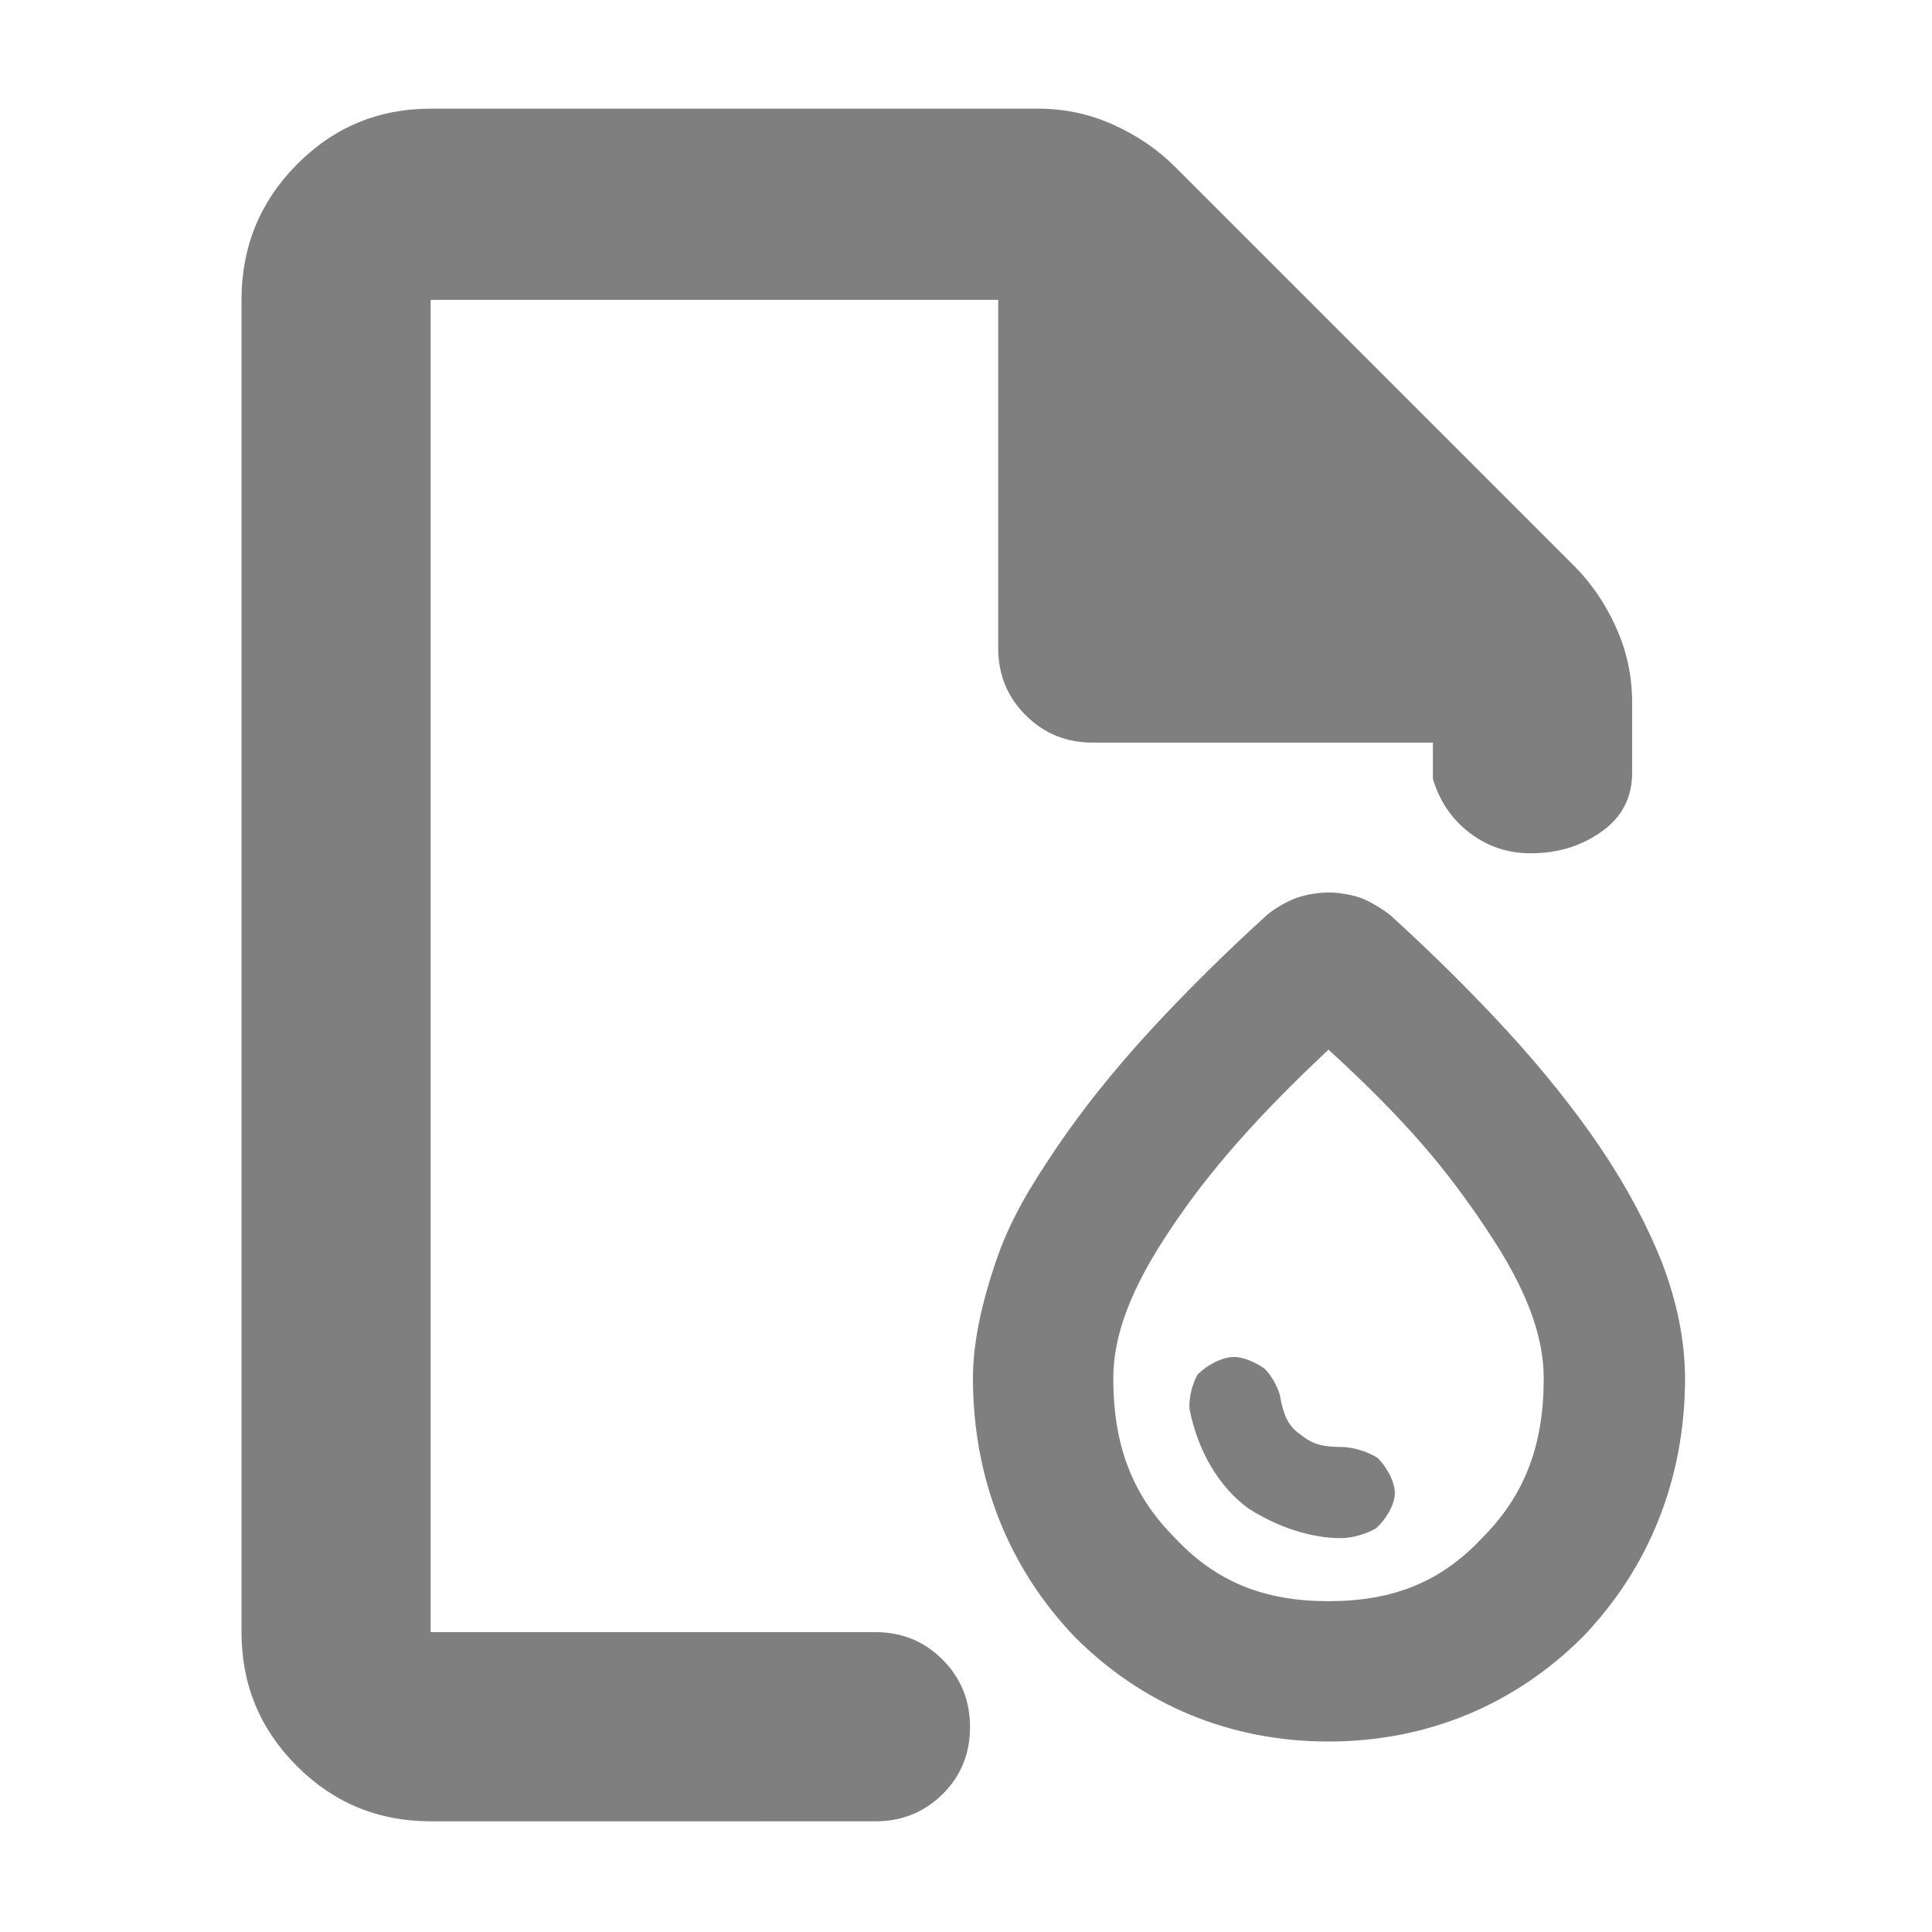 <svg height="48" viewBox="0 -960 960 960" width="48" xmlns="http://www.w3.org/2000/svg"><path fill="rgb(127, 127, 127)" d="m214-55c-26.033 0-48.207-9.157-66.52-27.47-18.32-18.32-27.48-40.497-27.48-66.53v-662c0-26.307 9.16-48.717 27.48-67.23 18.313-18.513 40.487-27.77 66.52-27.77h302c13.04 0 25.467 2.667 37.28 8s22.053 12.333 30.72 21l198 198c8.667 8.667 15.667 18.907 21 30.72s8 24.24 8 37.28v35c0 12.313-5.06 22.06-15.18 29.24-10.113 7.173-21.85 10.76-35.21 10.76-11.353 0-21.46-3.377-30.32-10.13-8.86-6.747-14.957-15.703-18.29-26.87v-18h-169c-13.167 0-24.29-4.543-33.37-13.63-9.087-9.08-13.63-20.203-13.63-33.37v-173h-282v662h221c13.167 0 24.293 4.56 33.38 13.68 9.08 9.113 13.62 20.28 13.62 33.5 0 13.213-4.54 24.32-13.62 33.32-9.087 9-20.213 13.5-33.38 13.5zm446.195-109.38c31.819 0 55.766-9.43 76.354-31.5 21.349-21.43 30.519-46.38 30.519-79.26 0-21.3-8.703-44.76-28.355-73.94-19.773-29.78-40.002-54.02-78.584-89.36-34.355 32.26-58.822 59.58-78.585 89.34-19.659 29.2-28.355 52.66-28.355 73.96 0 32.88 9.182 57.83 30.576 79.26 20.629 22.07 44.601 31.5 76.43 31.5zm-.066 69.735c-49.198 0-92.741-18.445-126.154-52.045-32.666-34.15-50.528-78.49-50.528-128.45 0-18.34 4.633-37.82 11.049-57.06 7.132-21.38 17.475-38.18 30.351-57.28 12.814-18.98 28.387-38.46 46.117-57.82 17.653-19.24 37.772-39.13 58.905-58.35 4.265-3.39 9.715-6.5 14.563-8.28 4.871-1.61 10.748-2.6 15.752-2.6 5.003 0 10.885 1 15.737 2.61 4.791 1.78 10.733 5.35 14.989 8.72 21.136 19.24 40.724 38.68 58.383 57.9 17.721 19.36 33.283 38.85 46.116 57.82 12.859 19.11 23.263 38.62 30.559 57.19 7.28 19.02 11.317 38.79 11.317 57.15 0 49.98-17.963 94.33-50.789 128.47-33.576 33.59-77.186 52.025-126.367 52.025zm-39.568-115.665c-14.622-10.47-25.375-28.44-29.519-49.68-.364-5.21 1.368-12.51 4.093-17.06 4.315-4.45 12.019-8.68 18.059-8.68 4.927 0 11.444 2.97 15.476 6.1 3.078 3.24 6.106 8.55 7.291 12.8 1.82 10.56 4.496 15.87 10.378 19.7 5.676 4.76 10.979 6.1 19.689 6.1 6.312 0 13.705 2.41 18.426 5.41 4.315 4.15 8.641 11.68 8.641 17.59 0 5.88-4.775 13.46-9.361 17.44-4.491 2.65-11.435 4.88-17.368 4.88-15.173 0-31.607-5.54-45.805-14.6z"/></svg>